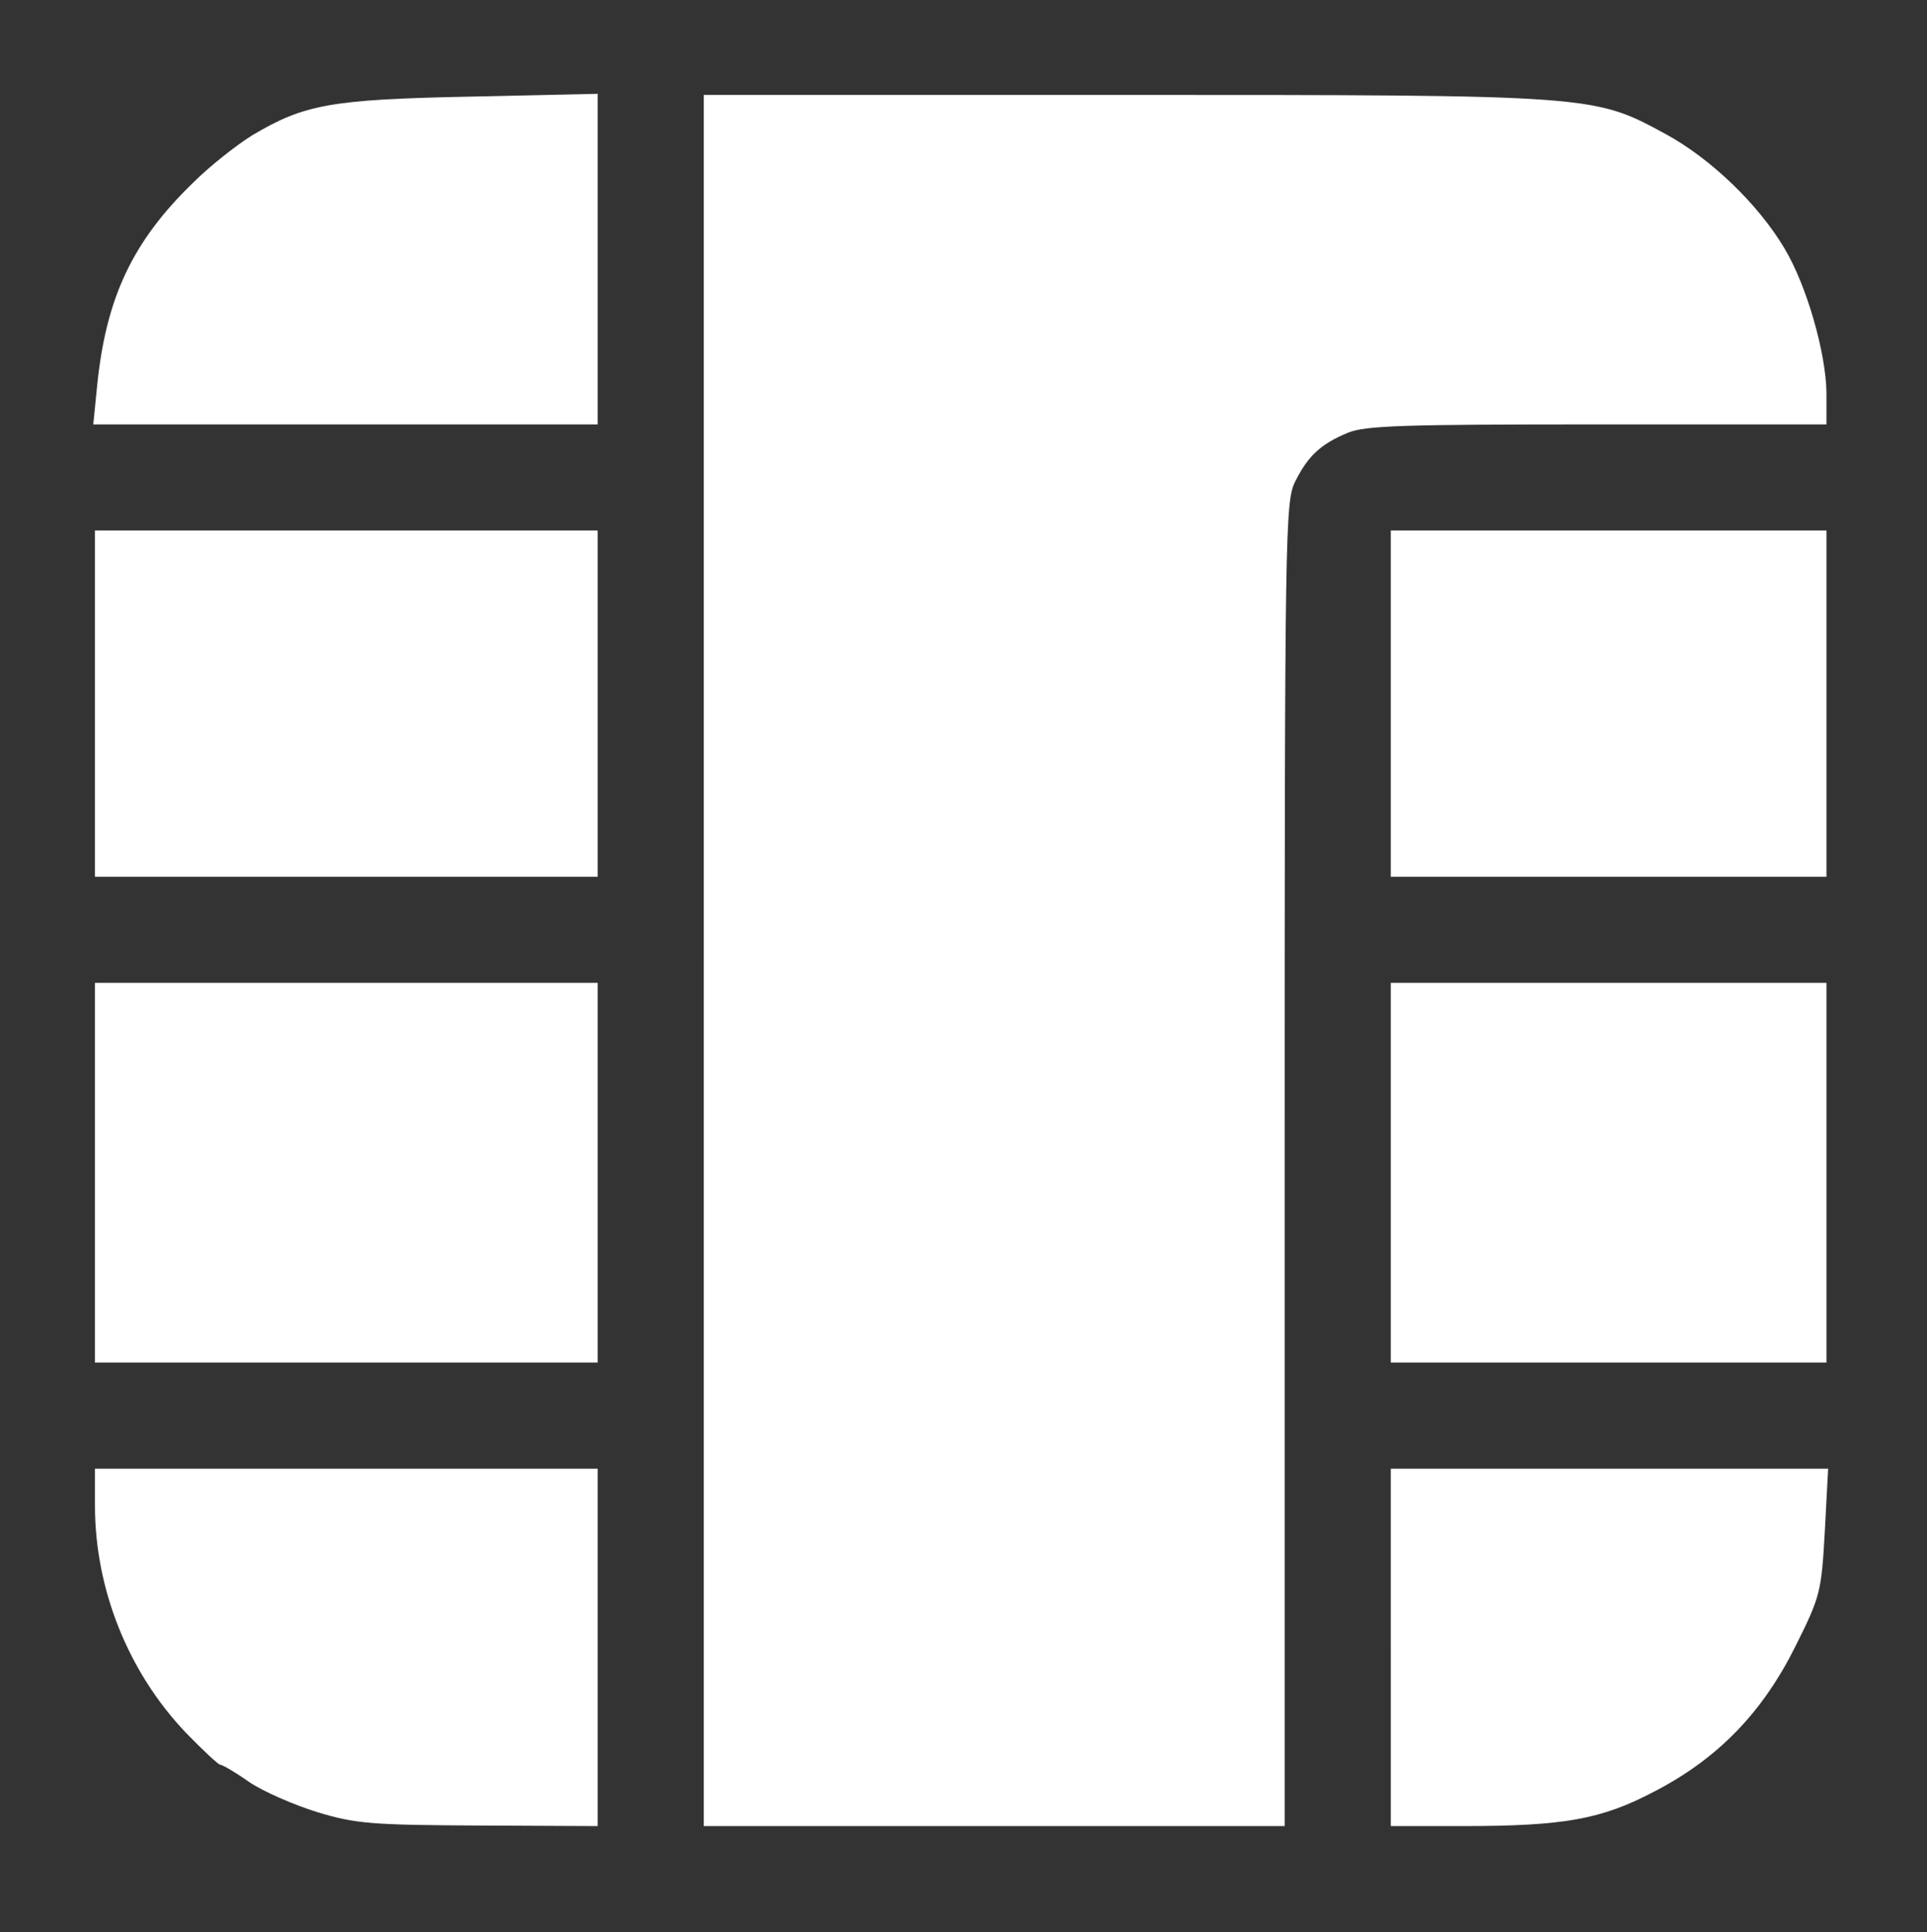 <!DOCTYPE svg PUBLIC "-//W3C//DTD SVG 20010904//EN" "http://www.w3.org/TR/2001/REC-SVG-20010904/DTD/svg10.dtd">
<svg version="1.0" xmlns="http://www.w3.org/2000/svg" width="345px" height="346px" viewBox="0 0 3450 3460" preserveAspectRatio="xMidYMid meet">
<rect x="0" y="0" width="3450" height="3460" fill="#333333" stroke="none"/>
<g id="layer101" fill="#ffffff" stroke="none">
 <path d="M568 3245 c-42 -13 -97 -37 -122 -54 -24 -17 -48 -31 -52 -31 -3 0 -31 -26 -61 -57 -104 -109 -163 -258 -163 -407 l0 -66 450 0 450 0 0 320 0 320 -212 -1 c-192 -1 -221 -3 -290 -24z"/>
 <path d="M1260 1720 l0 -1550 750 0 c845 0 843 0 972 70 81 44 166 126 213 205 40 67 74 187 75 258 l0 57 -410 0 c-347 0 -416 2 -447 15 -48 20 -71 41 -94 87 -18 36 -19 79 -19 1223 l0 1185 -520 0 -520 0 0 -1550z"/>
 <path d="M2490 2950 l0 -320 392 0 391 0 -6 113 c-6 107 -8 116 -52 204 -59 119 -139 202 -253 261 -95 50 -161 62 -344 62 l-128 0 0 -320z"/>
 <path d="M170 2100 l0 -340 450 0 450 0 0 340 0 340 -450 0 -450 0 0 -340z"/>
 <path d="M2490 2100 l0 -340 390 0 390 0 0 340 0 340 -390 0 -390 0 0 -340z"/>
 <path d="M170 1260 l0 -310 450 0 450 0 0 310 0 310 -450 0 -450 0 0 -310z"/>
 <path d="M2490 1260 l0 -310 390 0 390 0 0 310 0 310 -390 0 -390 0 0 -310z"/>
 <path d="M174 690 c16 -157 63 -258 173 -364 28 -28 76 -66 105 -84 93 -55 139 -64 391 -69 l227 -5 0 296 0 296 -451 0 -452 0 7 -70z"/>
 </g>

</svg>